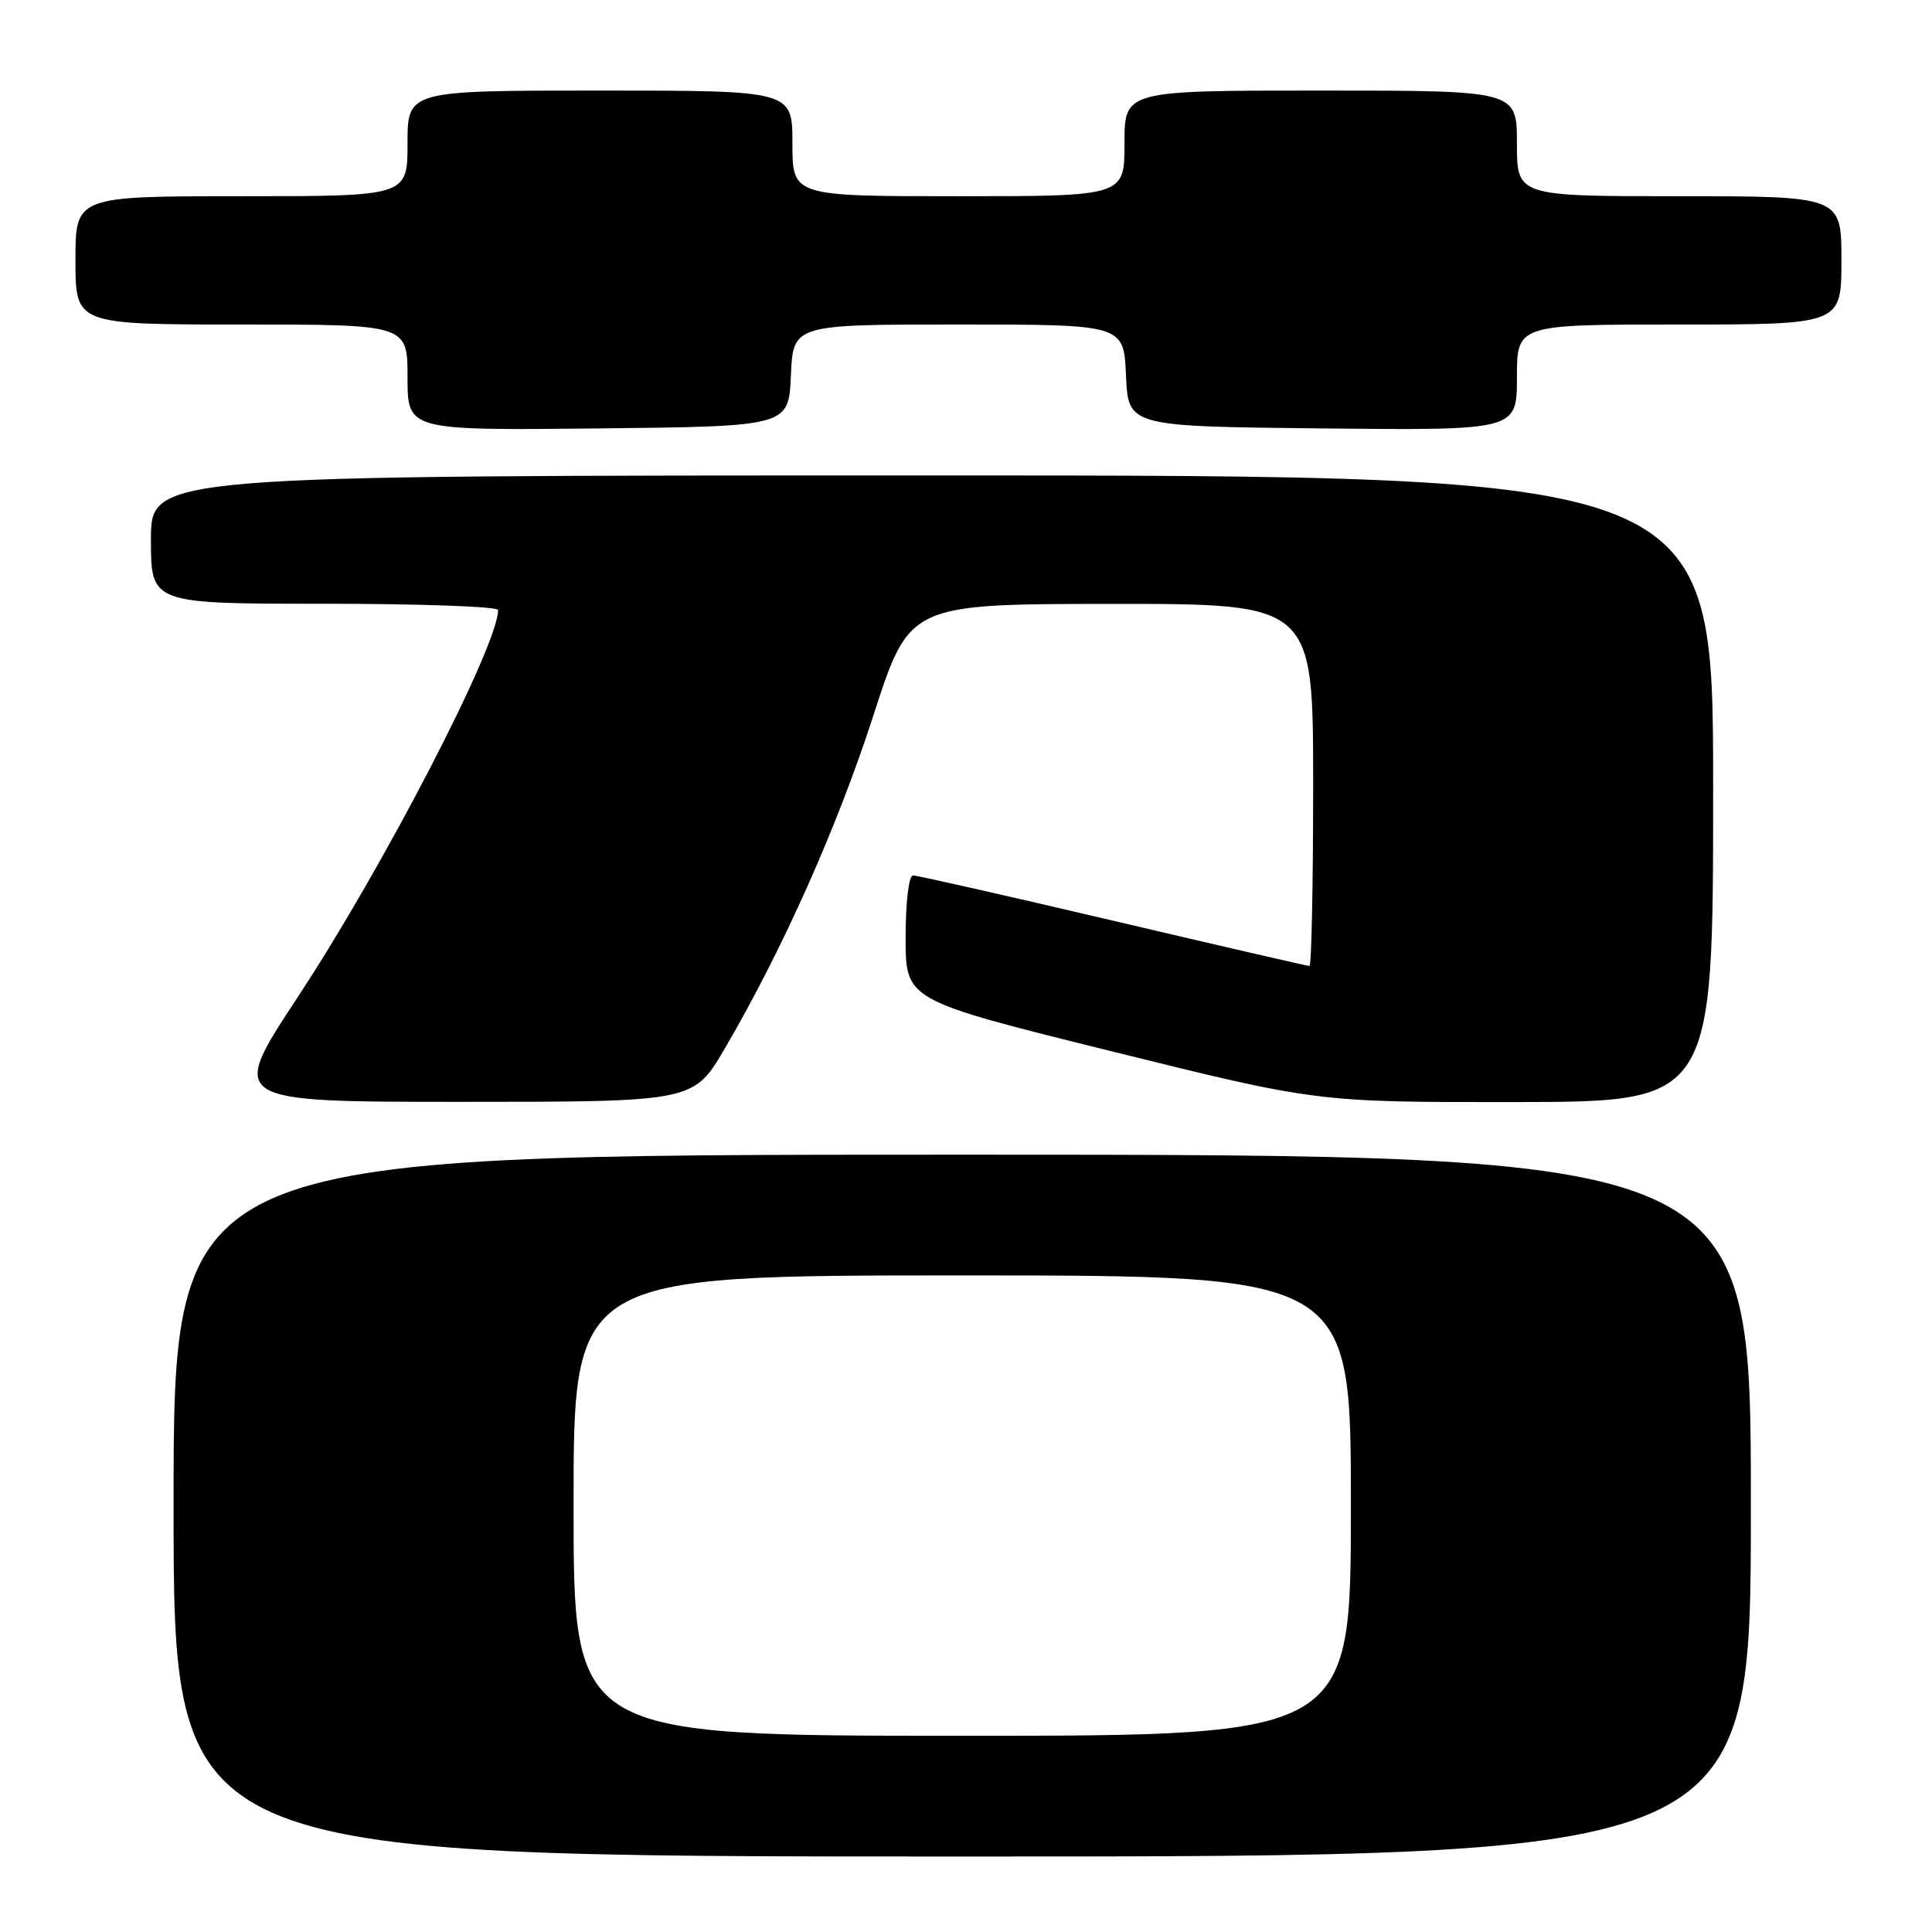<?xml version="1.0" encoding="UTF-8" standalone="no"?>
<!DOCTYPE svg PUBLIC "-//W3C//DTD SVG 1.1//EN" "http://www.w3.org/Graphics/SVG/1.1/DTD/svg11.dtd" >
<svg xmlns="http://www.w3.org/2000/svg" xmlns:xlink="http://www.w3.org/1999/xlink" version="1.1" viewBox="0 0 256 256">
 <g >
 <path fill="currentColor"
d=" M 232.00 199.50 C 232.00 153.00 232.00 153.00 127.50 153.00 C 23.00 153.00 23.00 153.00 23.00 199.50 C 23.00 246.00 23.00 246.00 127.50 246.00 C 232.00 246.00 232.00 246.00 232.00 199.50 Z  M 96.06 138.90 C 103.74 125.75 110.95 109.58 115.74 94.77 C 120.50 80.04 120.50 80.04 147.25 80.02 C 174.00 80.00 174.00 80.00 174.00 104.00 C 174.00 117.20 173.78 128.00 173.51 128.00 C 173.25 128.00 161.54 125.30 147.50 122.00 C 133.46 118.70 121.53 116.00 120.99 116.00 C 120.42 116.00 120.00 119.50 120.00 124.27 C 120.00 132.54 120.00 132.54 147.25 139.29 C 174.50 146.05 174.50 146.05 200.75 146.03 C 227.00 146.00 227.00 146.00 227.00 104.50 C 227.00 63.00 227.00 63.00 123.50 63.00 C 20.00 63.00 20.00 63.00 20.00 71.50 C 20.00 80.00 20.00 80.00 43.00 80.00 C 55.65 80.00 66.00 80.37 66.00 80.83 C 66.00 85.54 50.84 114.84 39.44 132.14 C 30.31 146.00 30.31 146.00 61.11 146.00 C 91.91 146.00 91.91 146.00 96.06 138.90 Z  M 104.80 49.75 C 105.09 43.00 105.09 43.00 127.00 43.00 C 148.91 43.00 148.91 43.00 149.20 49.75 C 149.50 56.50 149.50 56.50 175.25 56.77 C 201.00 57.03 201.00 57.03 201.00 50.02 C 201.00 43.00 201.00 43.00 222.50 43.00 C 244.00 43.00 244.00 43.00 244.00 34.50 C 244.00 26.00 244.00 26.00 222.50 26.00 C 201.00 26.00 201.00 26.00 201.00 19.00 C 201.00 12.00 201.00 12.00 175.00 12.00 C 149.00 12.00 149.00 12.00 149.00 19.00 C 149.00 26.00 149.00 26.00 127.00 26.00 C 105.00 26.00 105.00 26.00 105.00 19.00 C 105.00 12.00 105.00 12.00 79.50 12.00 C 54.00 12.00 54.00 12.00 54.00 19.00 C 54.00 26.00 54.00 26.00 32.00 26.00 C 10.00 26.00 10.00 26.00 10.00 34.50 C 10.00 43.00 10.00 43.00 32.00 43.00 C 54.00 43.00 54.00 43.00 54.00 50.02 C 54.00 57.03 54.00 57.03 79.25 56.77 C 104.50 56.50 104.50 56.50 104.80 49.75 Z  M 76.00 199.50 C 76.00 169.00 76.00 169.00 127.50 169.00 C 179.00 169.00 179.00 169.00 179.00 199.50 C 179.00 230.00 179.00 230.00 127.50 230.00 C 76.00 230.00 76.00 230.00 76.00 199.50 Z "/>
</g>
</svg>